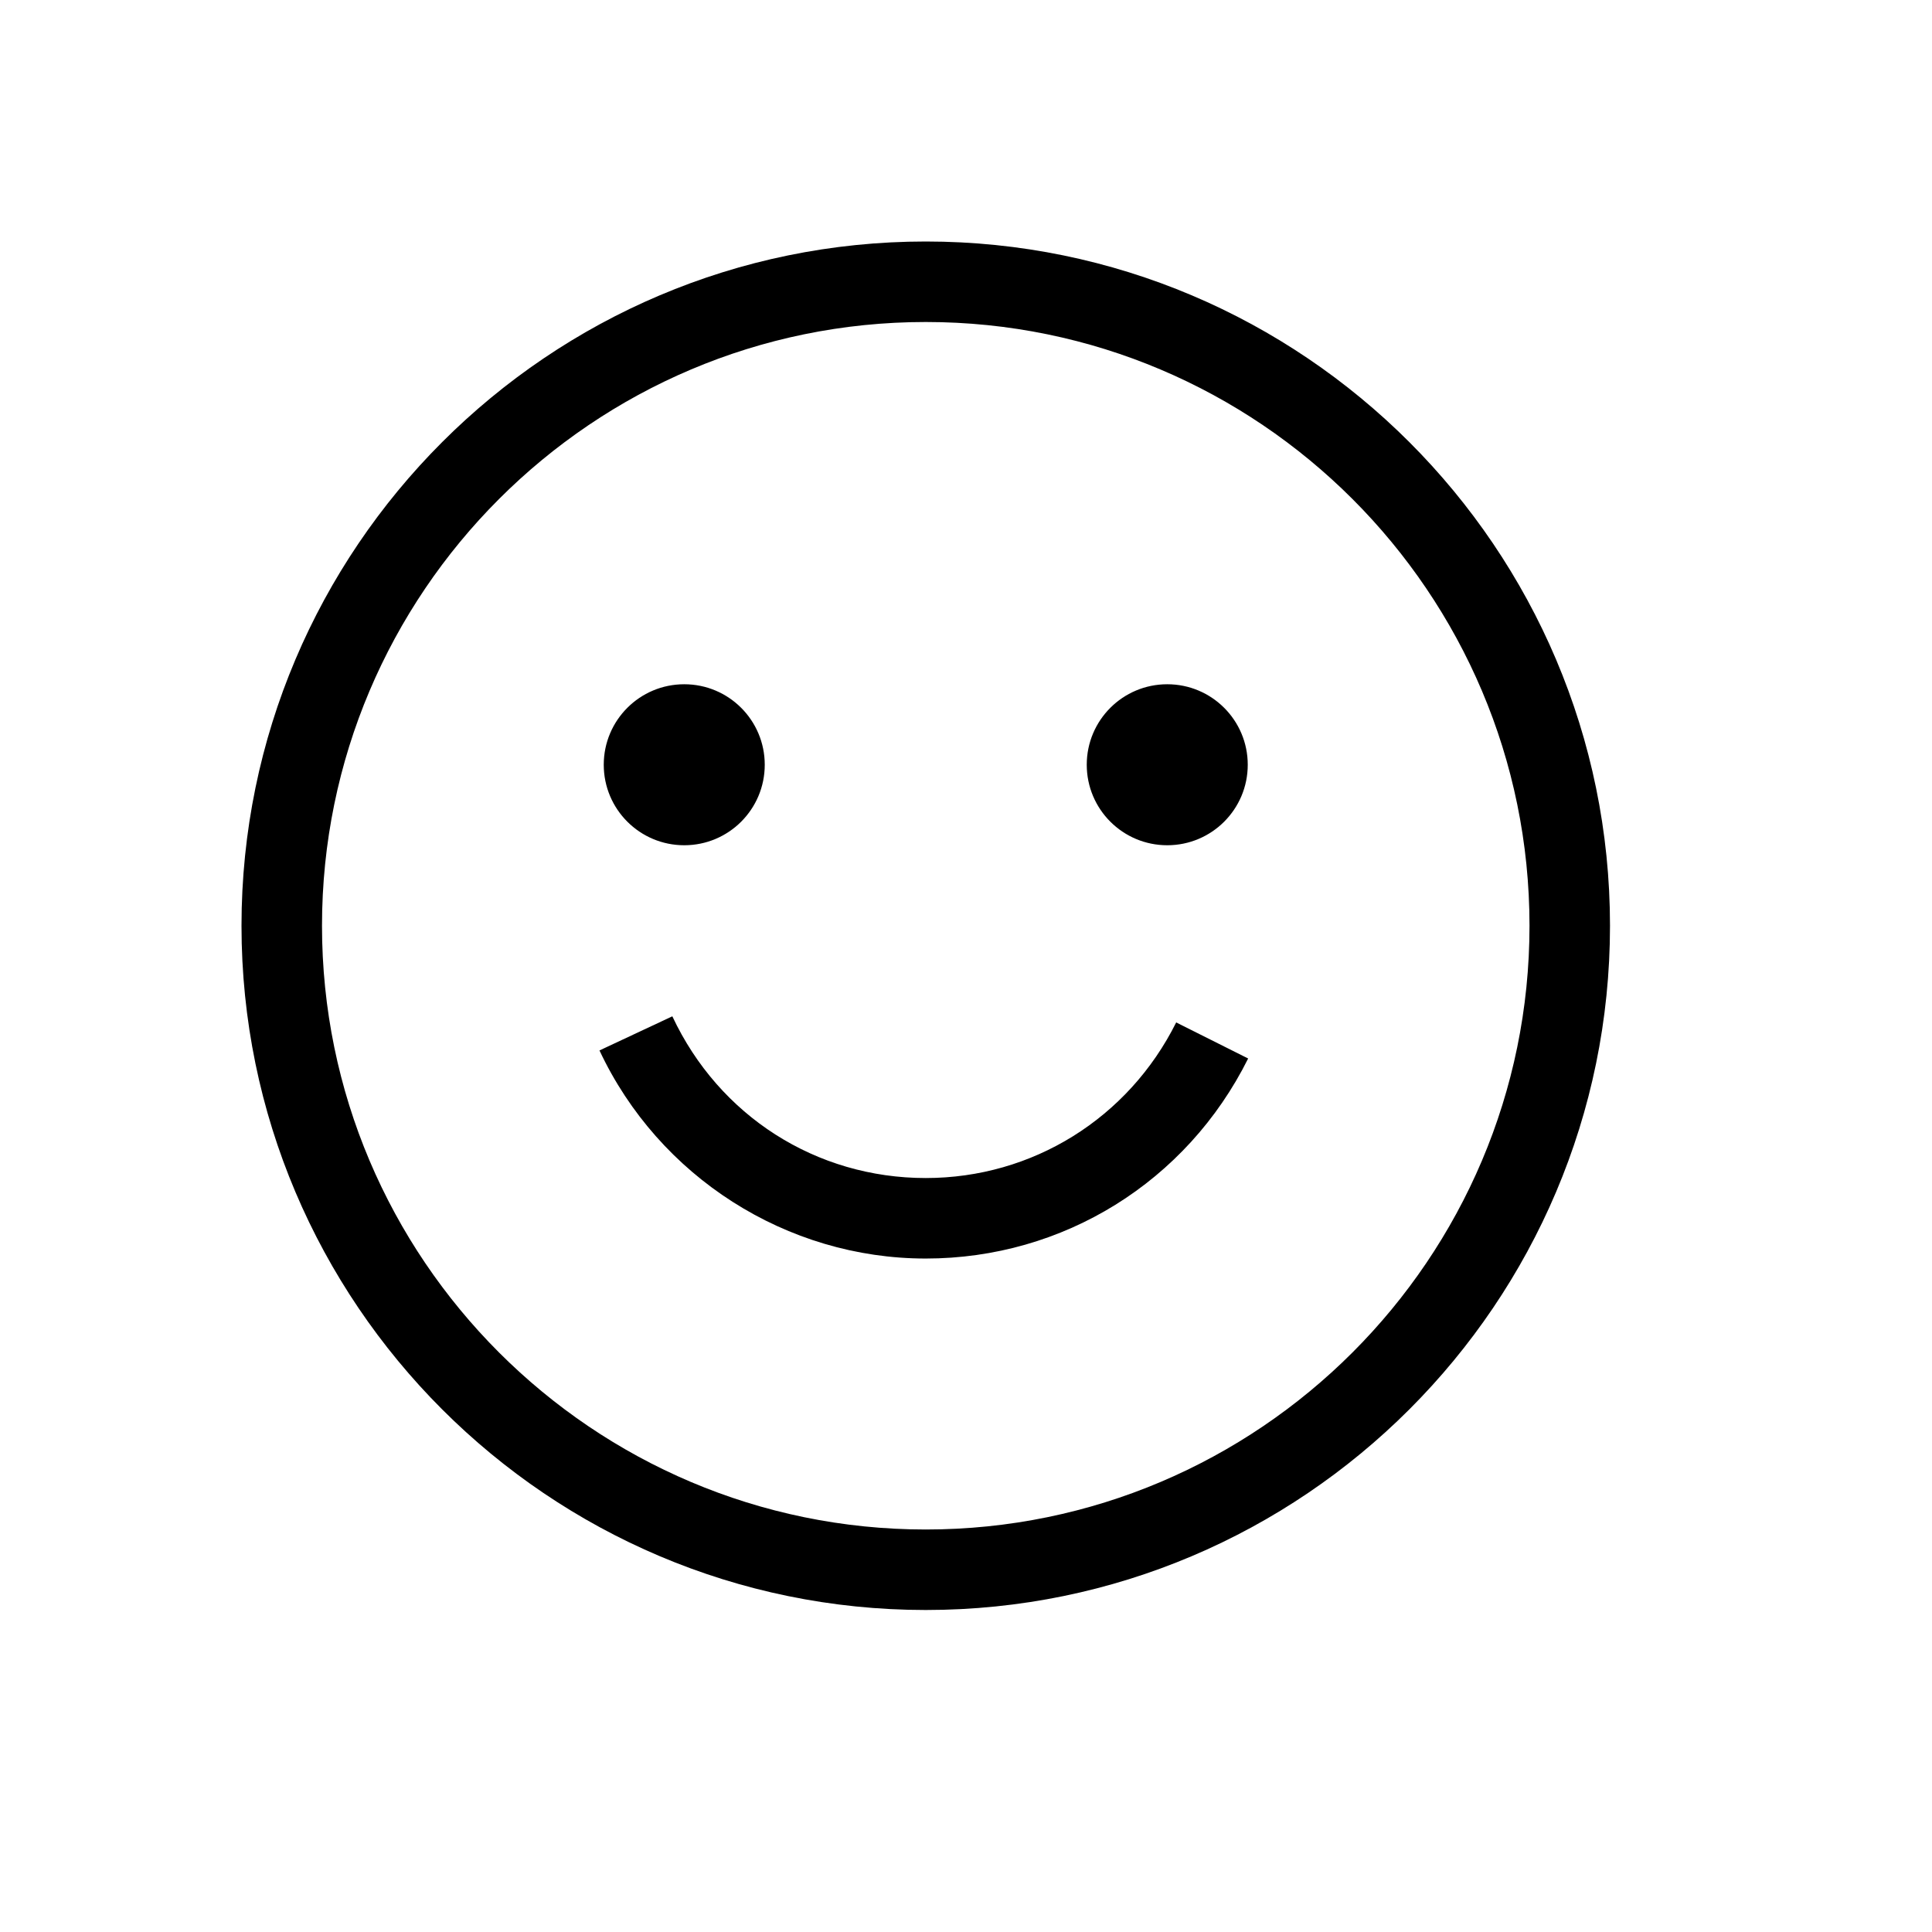 <svg xmlns="http://www.w3.org/2000/svg" width="24" height="24" viewBox="0 0 24 24">
  <path fill-rule="evenodd" d="M11.5,3 C16.187,3 20,6.813 20,11.5 C20,16.187 16.187,20 11.5,20 C6.813,20 3,16.187 3,11.5 C3,6.813 6.813,3 11.5,3 Z M11.5,4 C7.364,4 4,7.364 4,11.5 C4,15.636 7.364,19 11.5,19 C15.636,19 19,15.636 19,11.5 C19,7.364 15.636,4 11.5,4 Z M8.352,12.625 C8.933,13.864 10.139,14.634 11.5,14.634 C12.824,14.634 14.016,13.894 14.611,12.701 L14.611,12.701 L15.505,13.149 C14.741,14.682 13.206,15.634 11.5,15.634 C9.773,15.634 8.183,14.619 7.447,13.049 L7.447,13.049 Z M8.5,8.5 C9.052,8.5 9.5,8.947 9.5,9.5 C9.5,10.053 9.052,10.5 8.5,10.5 C7.948,10.5 7.5,10.053 7.5,9.5 C7.5,8.947 7.948,8.5 8.5,8.5 Z M14.5,8.5 C15.052,8.5 15.5,8.947 15.5,9.5 C15.5,10.053 15.052,10.5 14.5,10.5 C13.948,10.5 13.5,10.053 13.5,9.5 C13.5,8.947 13.948,8.5 14.5,8.5 Z"/>
</svg>
